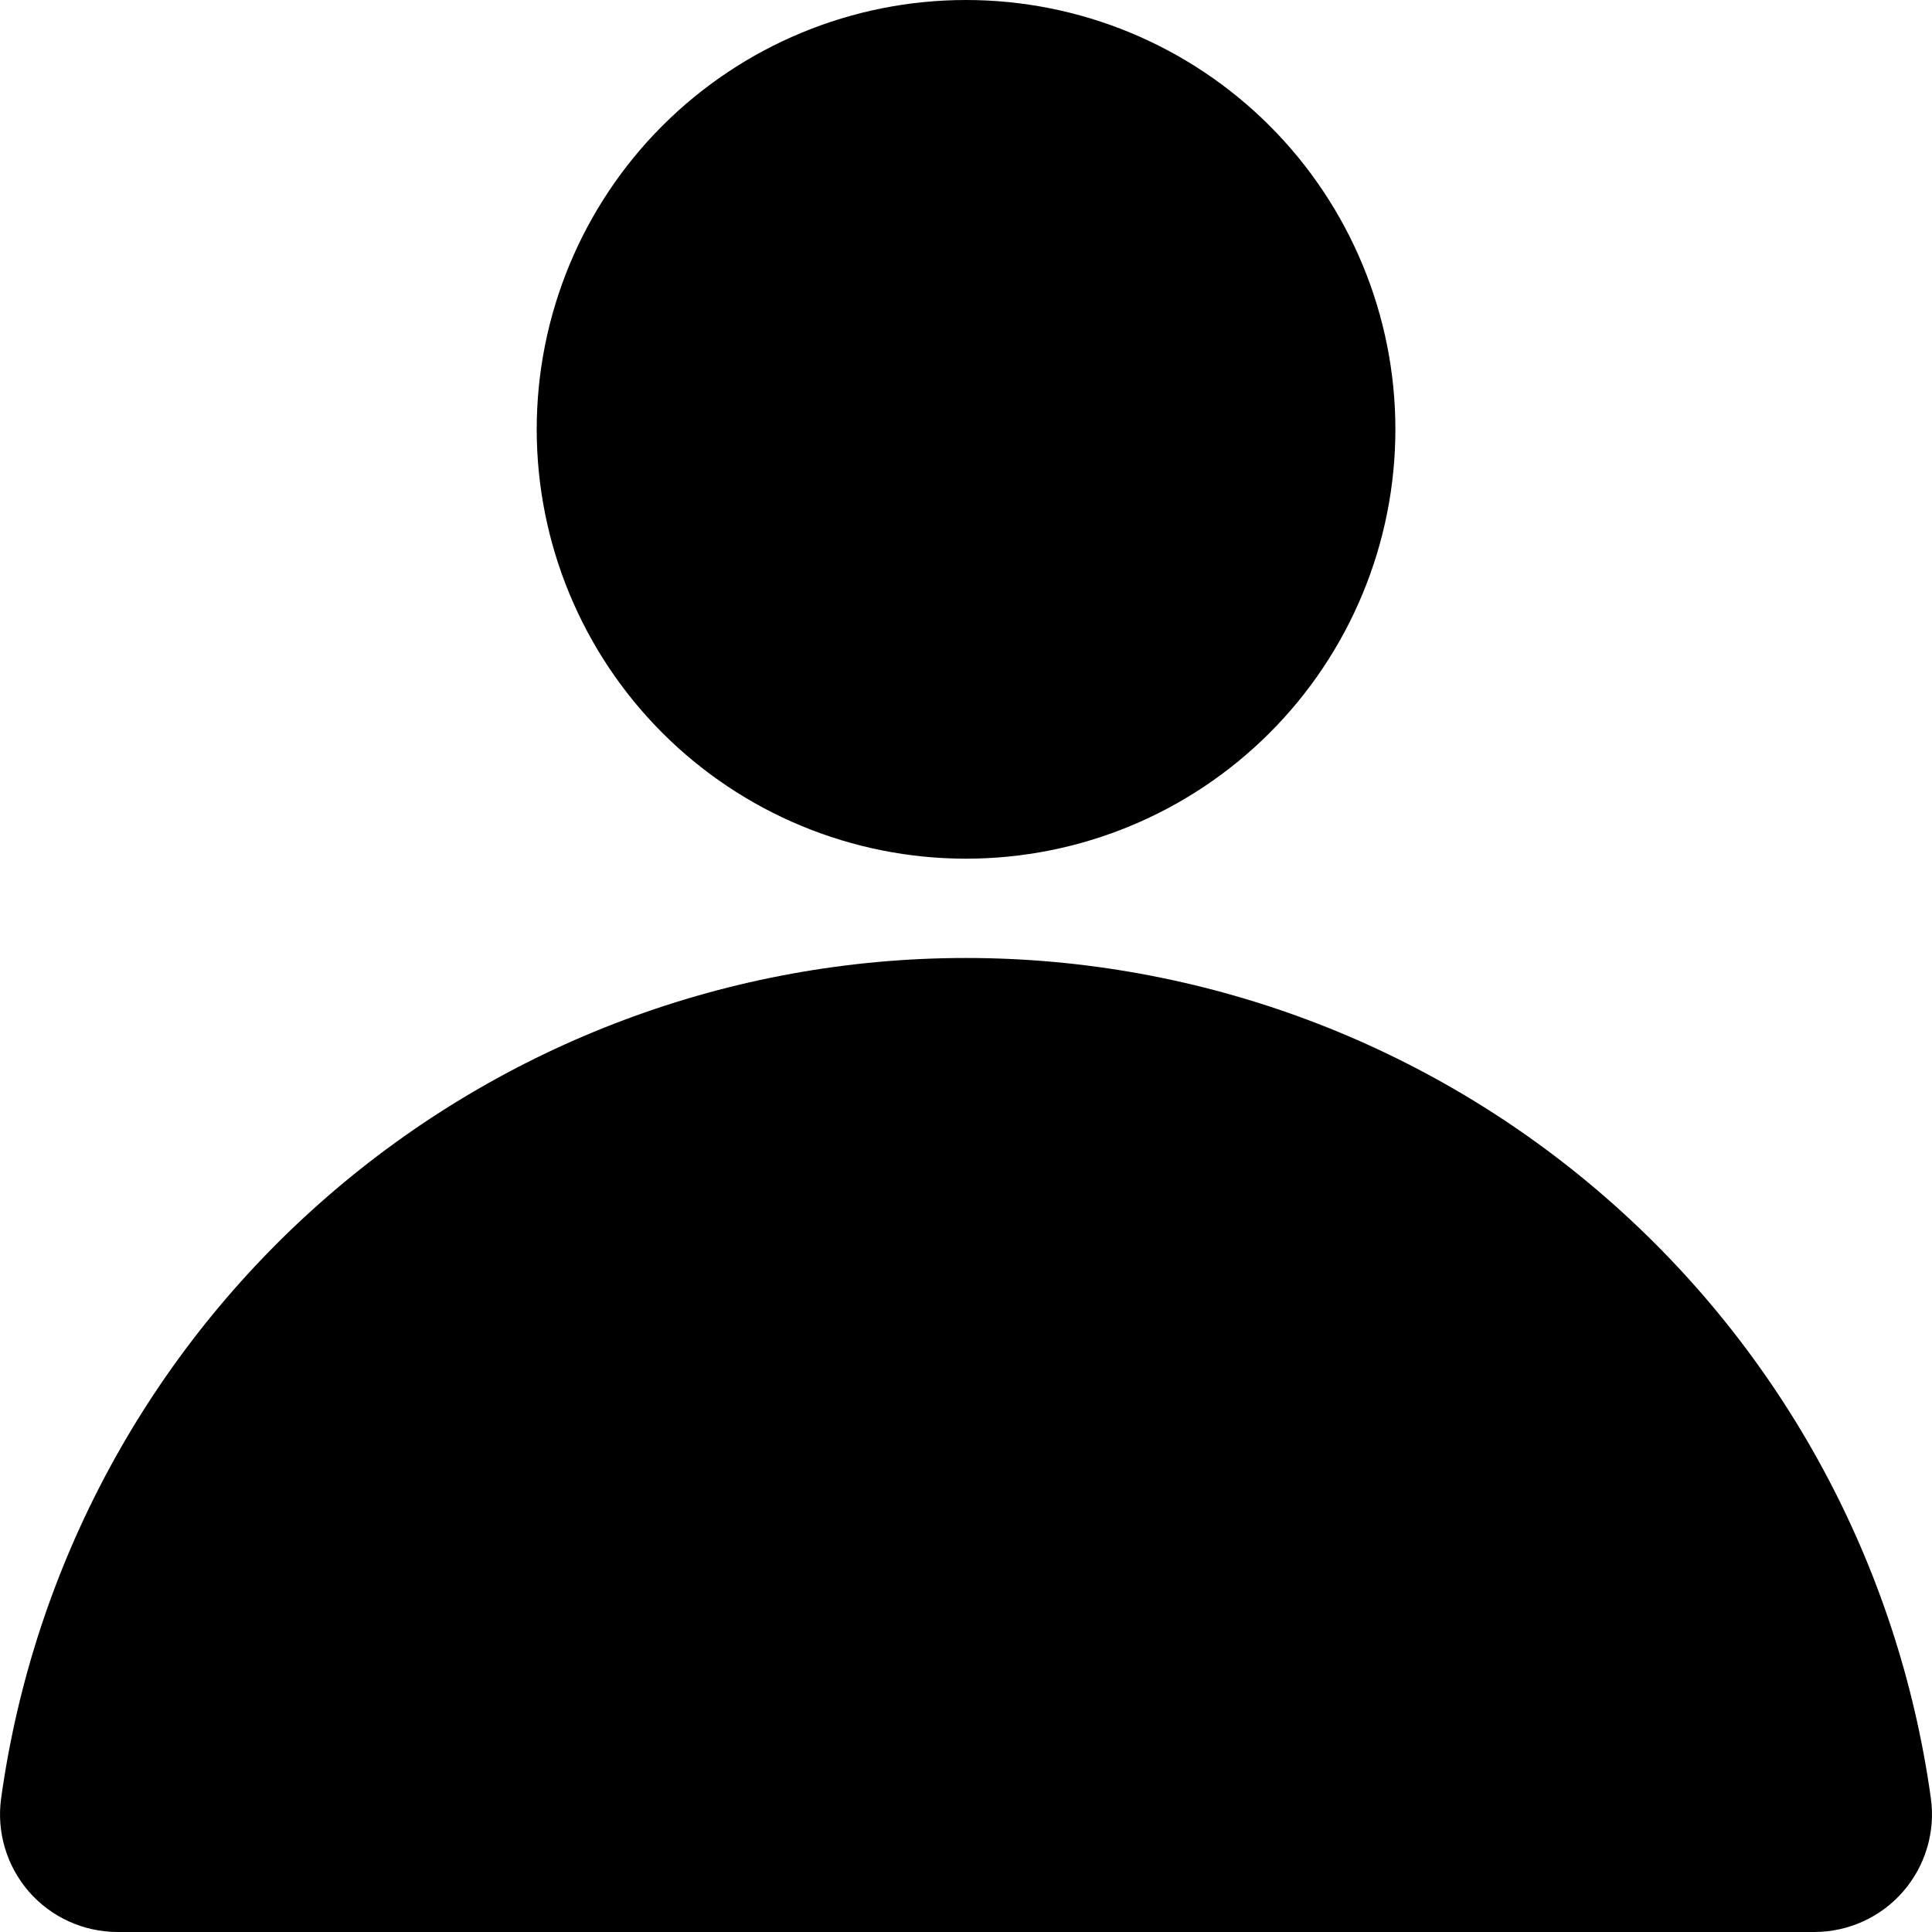 <svg width="20" height="20" viewBox="0 0 20 20" xmlns="http://www.w3.org/2000/svg">
<path d="M14.445 4.444C14.445 5.623 13.976 6.754 13.143 7.587C12.309 8.421 11.179 8.889 10 8.889C8.821 8.889 7.691 8.421 6.857 7.587C6.024 6.754 5.556 5.623 5.556 4.444C5.556 3.266 6.024 2.135 6.857 1.302C7.691 0.468 8.821 0 10 0C11.179 0 12.309 0.468 13.143 1.302C13.976 2.135 14.445 3.266 14.445 4.444ZM0.012 18.614C-0.037 18.962 0.068 19.315 0.298 19.581C0.529 19.847 0.864 19.999 1.216 20H18.784H18.784C19.136 19.999 19.471 19.846 19.701 19.581C19.932 19.315 20.037 18.962 19.988 18.614C19.653 16.203 18.458 13.994 16.622 12.396C14.786 10.797 12.434 9.917 10 9.917C7.566 9.917 5.214 10.797 3.378 12.396C1.542 13.994 0.347 16.203 0.012 18.614H0.012Z" />
</svg>
